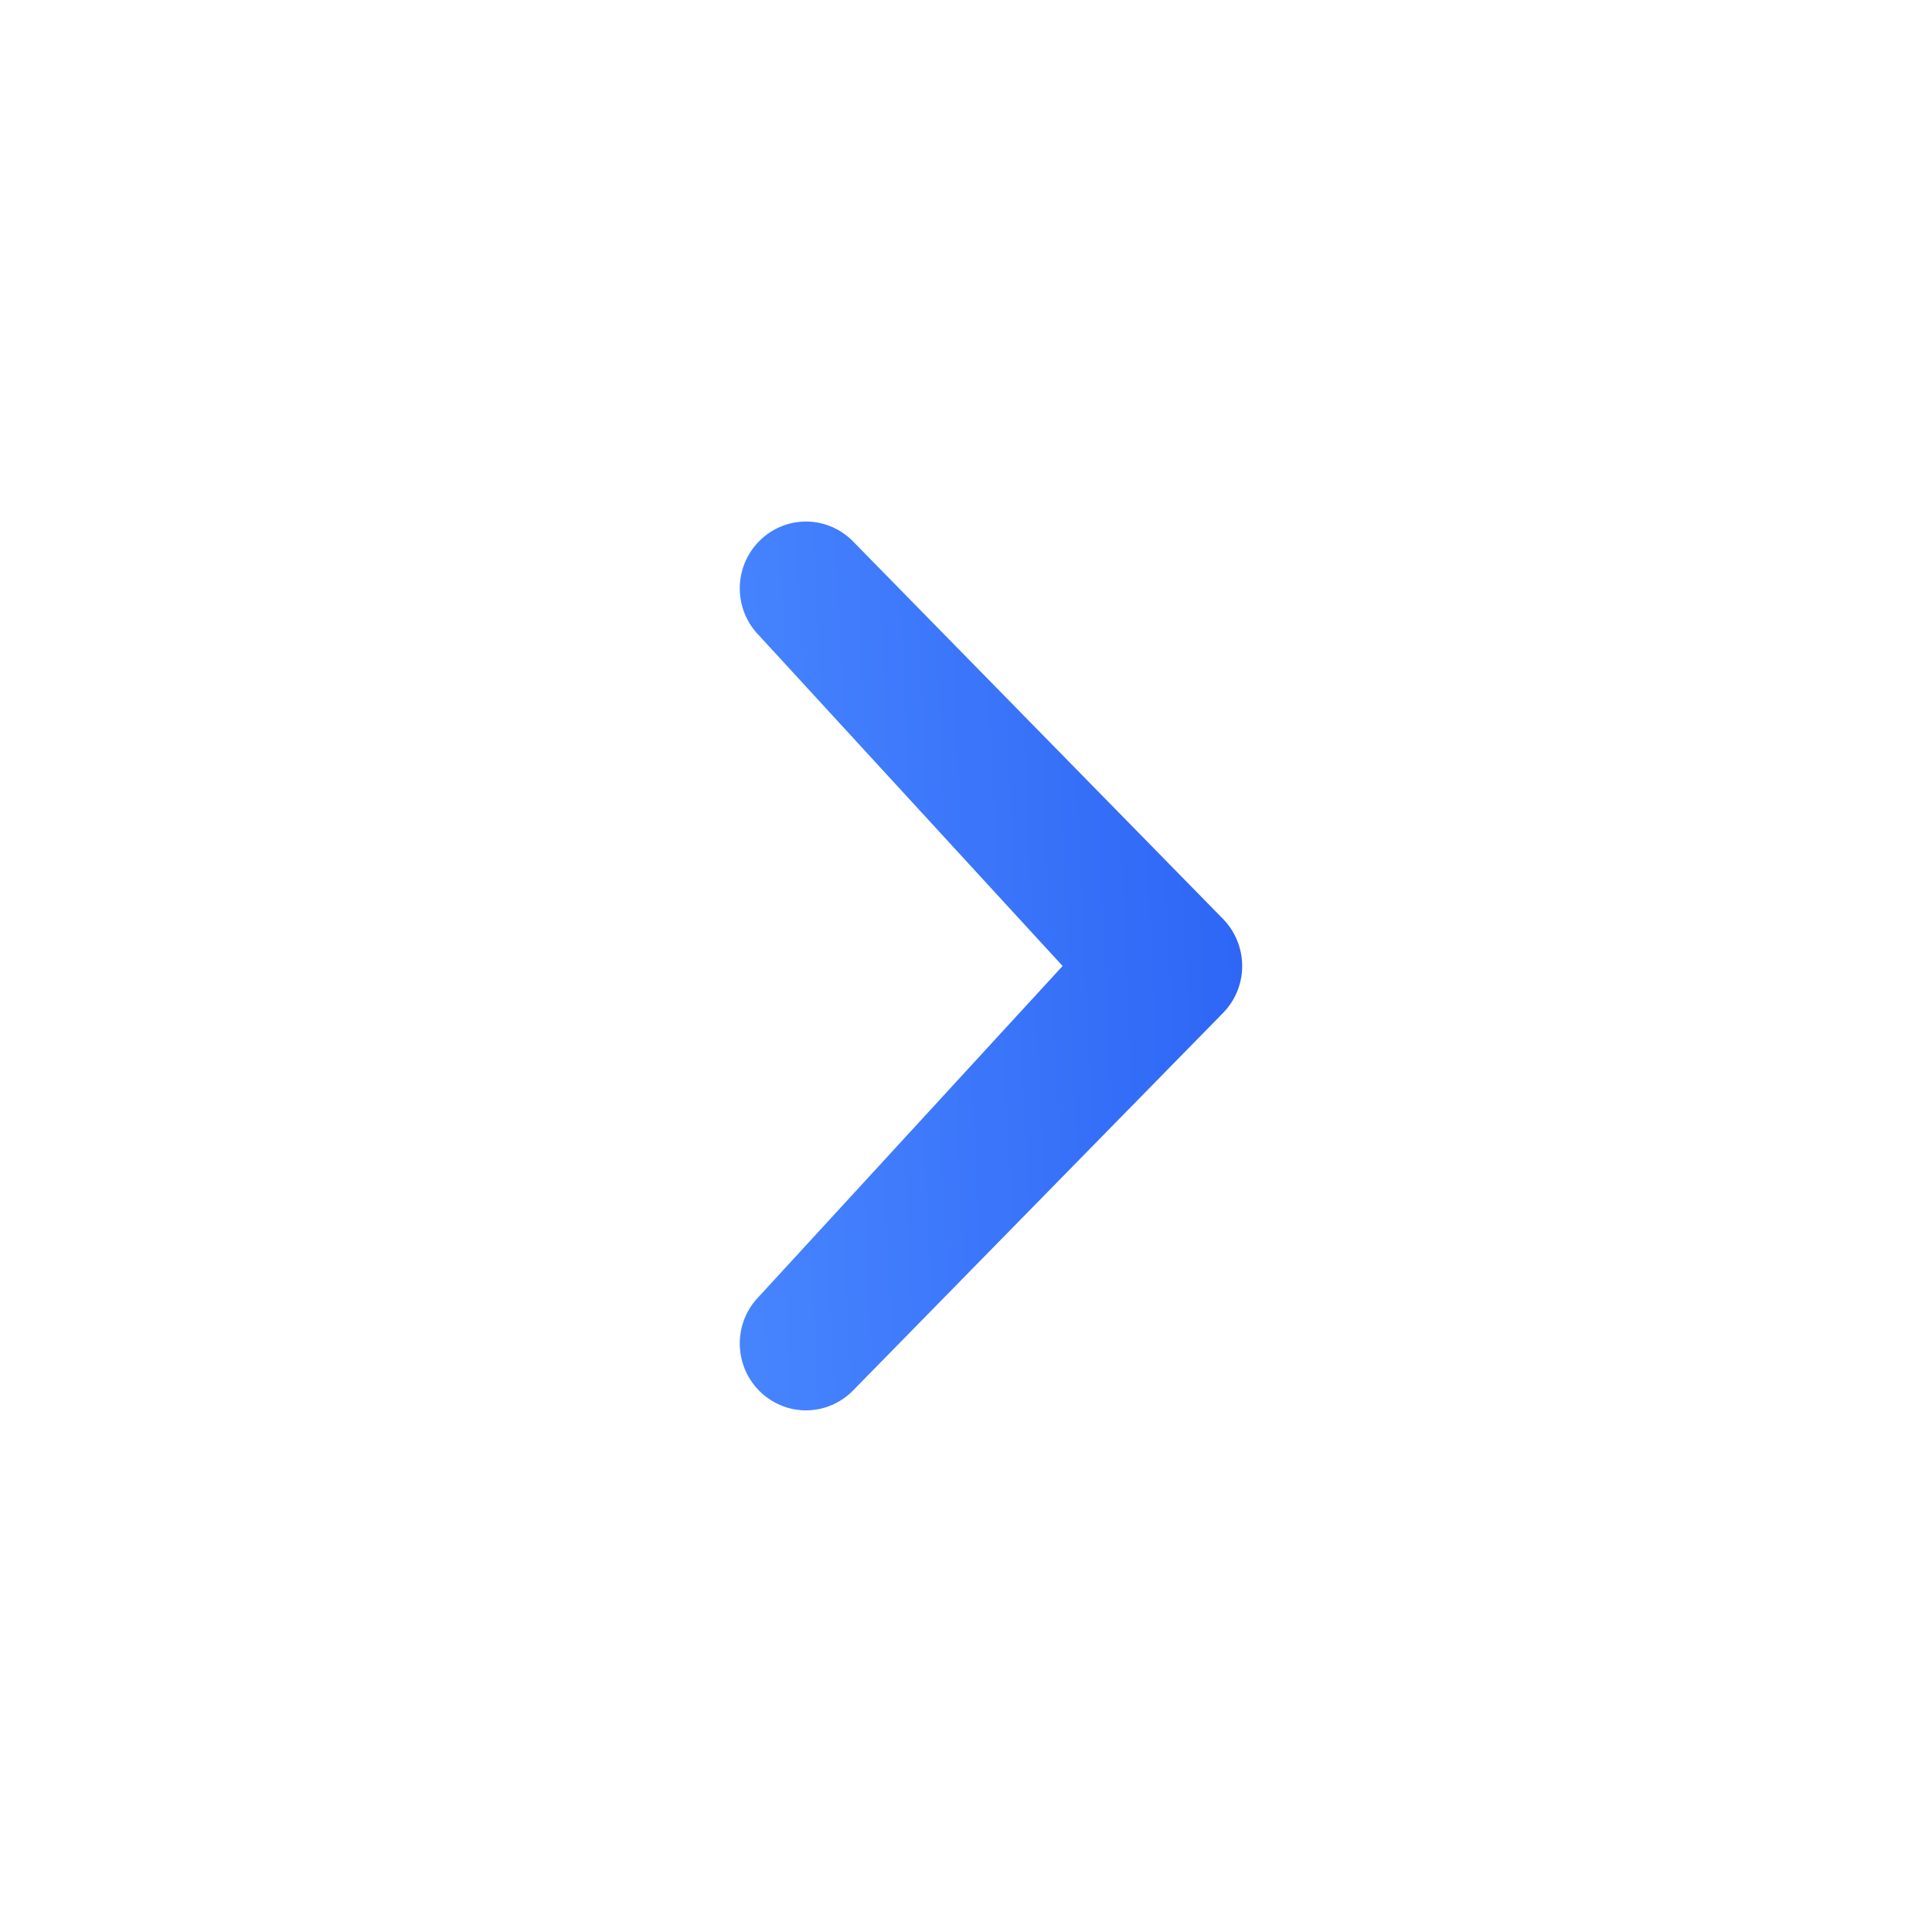 <svg width="20" height="20" viewBox="0 0 20 20" fill="none" xmlns="http://www.w3.org/2000/svg">
<path d="M11 10L7.859 6.58C7.73 6.45 7.658 6.274 7.658 6.091C7.658 5.908 7.73 5.732 7.859 5.602C7.922 5.538 7.998 5.487 8.081 5.452C8.164 5.417 8.253 5.399 8.343 5.399C8.434 5.399 8.523 5.417 8.606 5.452C8.689 5.487 8.765 5.538 8.828 5.602L12.658 9.51C12.787 9.641 12.859 9.817 12.859 10C12.859 10.183 12.787 10.359 12.658 10.489L8.828 14.397C8.765 14.461 8.689 14.512 8.606 14.547C8.523 14.582 8.434 14.6 8.343 14.6C8.253 14.6 8.164 14.582 8.081 14.547C7.998 14.512 7.922 14.461 7.859 14.397C7.73 14.267 7.658 14.091 7.658 13.908C7.658 13.725 7.73 13.549 7.859 13.419L11 10Z" fill="url(#paint0_linear)"/>
<defs>
<linearGradient id="paint0_linear" x1="12.859" y1="5.399" x2="7.467" y2="5.635" gradientUnits="userSpaceOnUse">
<stop stop-color="#2D65F5"/>
<stop offset="1" stop-color="#4684FE"/>
</linearGradient>
</defs>
</svg>
